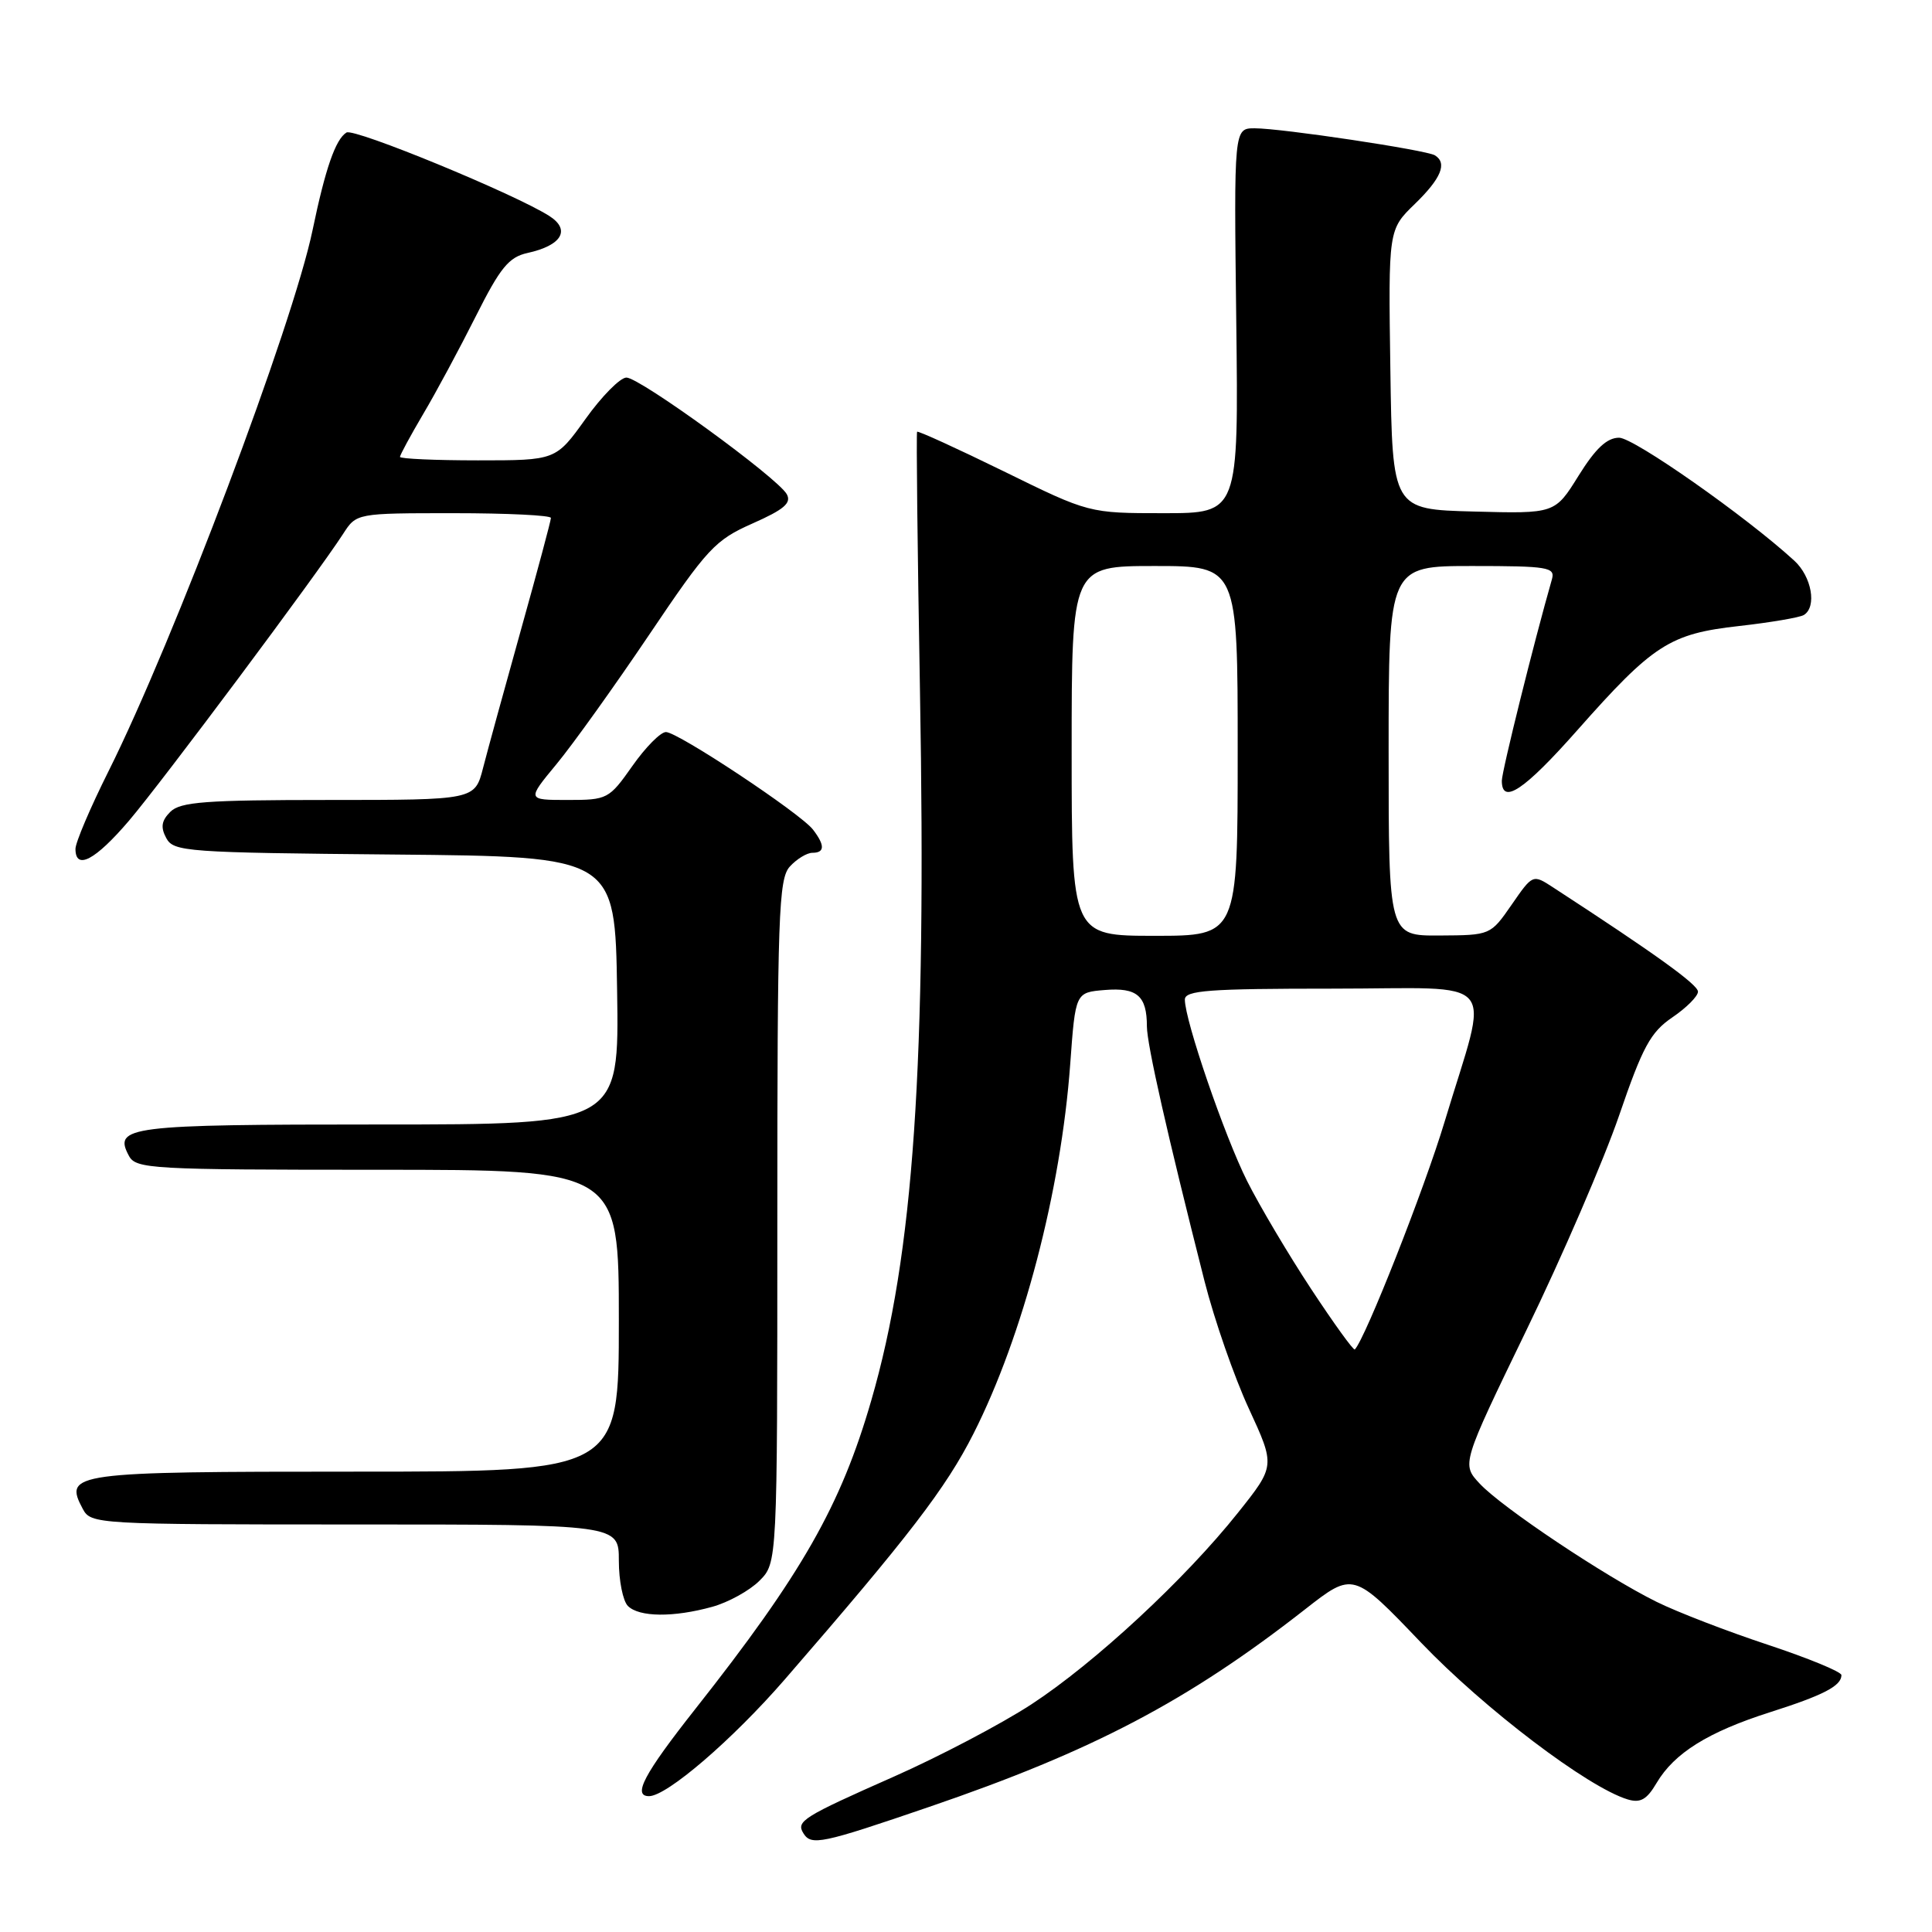 <?xml version="1.0" encoding="UTF-8" standalone="no"?>
<!DOCTYPE svg PUBLIC "-//W3C//DTD SVG 1.1//EN" "http://www.w3.org/Graphics/SVG/1.1/DTD/svg11.dtd" >
<svg xmlns="http://www.w3.org/2000/svg" xmlns:xlink="http://www.w3.org/1999/xlink" version="1.1" viewBox="0 0 256 256">
 <g >
 <path fill="currentColor"
d=" M 123.13 239.42 C 144.83 232.00 157.40 225.39 172.91 213.26 C 179.31 208.25 179.31 208.25 188.31 217.67 C 196.69 226.43 210.39 236.83 215.67 238.43 C 217.36 238.94 218.21 238.46 219.51 236.25 C 221.85 232.29 226.33 229.50 234.50 226.89 C 241.61 224.63 244.00 223.39 244.00 221.96 C 244.00 221.52 239.61 219.72 234.25 217.94 C 228.89 216.17 222.25 213.61 219.50 212.25 C 212.67 208.87 199.03 199.76 196.08 196.60 C 193.66 194.01 193.66 194.01 202.26 176.25 C 207.00 166.49 212.52 153.69 214.54 147.81 C 217.66 138.70 218.70 136.78 221.59 134.81 C 223.46 133.54 224.99 132.01 224.99 131.40 C 225.00 130.47 219.31 126.38 205.80 117.59 C 203.10 115.83 203.10 115.83 200.30 119.88 C 197.50 123.92 197.49 123.92 190.75 123.96 C 184.00 124.00 184.00 124.00 184.00 99.50 C 184.00 75.00 184.00 75.00 195.07 75.00 C 205.13 75.00 206.09 75.16 205.64 76.75 C 203.25 85.10 199.00 102.21 199.00 103.45 C 199.00 106.70 201.97 104.71 209.01 96.75 C 219.07 85.38 221.24 83.98 230.44 82.95 C 234.62 82.48 238.48 81.82 239.02 81.49 C 240.77 80.41 240.06 76.40 237.75 74.29 C 231.36 68.43 216.49 58.00 214.54 58.00 C 212.93 58.00 211.42 59.42 209.17 63.03 C 206.04 68.07 206.04 68.07 195.27 67.78 C 184.50 67.50 184.50 67.50 184.23 48.97 C 183.96 30.43 183.96 30.43 187.48 27.02 C 190.97 23.63 191.80 21.61 190.13 20.58 C 188.99 19.88 169.82 17.00 166.26 17.00 C 163.50 17.00 163.50 17.00 163.81 42.50 C 164.12 68.00 164.12 68.00 154.21 68.00 C 144.30 68.00 144.30 68.00 133.02 62.46 C 126.81 59.42 121.64 57.06 121.52 57.21 C 121.40 57.37 121.57 72.80 121.90 91.50 C 122.78 141.22 121.07 166.19 115.45 185.56 C 111.41 199.52 106.25 208.57 92.10 226.49 C 85.34 235.06 83.78 238.00 86.00 238.00 C 88.36 238.00 97.06 230.52 104.00 222.52 C 120.47 203.53 125.34 197.18 128.99 189.97 C 135.56 176.99 140.58 157.82 141.81 141.00 C 142.50 131.50 142.50 131.50 146.40 131.18 C 150.67 130.83 151.97 131.95 151.97 136.00 C 151.98 138.41 154.67 150.31 159.61 169.78 C 160.91 174.89 163.55 182.48 165.48 186.65 C 168.98 194.24 168.98 194.24 164.05 200.43 C 157.05 209.23 145.06 220.35 136.64 225.85 C 132.68 228.43 124.50 232.73 118.47 235.40 C 106.40 240.74 105.46 241.32 106.45 242.91 C 107.49 244.60 108.82 244.32 123.13 239.42 Z  M 94.38 212.91 C 96.51 212.32 99.32 210.77 100.63 209.46 C 103.00 207.09 103.00 207.09 103.00 161.87 C 103.00 121.20 103.17 116.47 104.65 114.83 C 105.57 113.82 106.92 113.00 107.65 113.00 C 109.30 113.00 109.32 112.00 107.72 109.92 C 106.05 107.76 89.82 97.00 88.24 97.00 C 87.53 97.00 85.53 99.02 83.79 101.50 C 80.70 105.89 80.48 106.00 75.21 106.00 C 69.81 106.00 69.81 106.00 73.74 101.25 C 75.90 98.64 81.42 90.93 86.01 84.12 C 93.74 72.64 94.75 71.56 99.72 69.36 C 103.90 67.51 104.90 66.65 104.25 65.48 C 103.02 63.29 84.77 50.02 83.00 50.03 C 82.17 50.04 79.73 52.51 77.58 55.52 C 73.65 61.00 73.65 61.00 63.33 61.00 C 57.65 61.00 53.00 60.79 53.00 60.54 C 53.00 60.29 54.38 57.74 56.07 54.87 C 57.77 52.01 60.90 46.18 63.04 41.92 C 66.29 35.45 67.42 34.07 69.90 33.52 C 74.42 32.53 75.65 30.47 72.82 28.64 C 68.33 25.75 46.92 16.93 45.91 17.56 C 44.46 18.45 43.11 22.34 41.42 30.48 C 38.81 43.05 23.04 84.87 14.36 102.23 C 11.96 107.03 10.00 111.64 10.00 112.48 C 10.00 115.37 12.63 113.98 17.09 108.75 C 21.49 103.58 41.99 76.12 45.46 70.75 C 47.23 68.00 47.23 68.00 60.12 68.00 C 67.20 68.00 73.00 68.28 73.00 68.63 C 73.00 68.98 71.22 75.62 69.05 83.38 C 66.88 91.15 64.61 99.41 64.01 101.75 C 62.92 106.00 62.92 106.00 43.53 106.00 C 27.25 106.00 23.89 106.25 22.57 107.57 C 21.39 108.75 21.26 109.62 22.03 111.05 C 23.00 112.86 24.65 112.98 52.28 113.23 C 81.50 113.50 81.50 113.50 81.77 131.25 C 82.05 149.00 82.05 149.00 50.22 149.00 C 16.96 149.00 14.99 149.25 17.08 153.15 C 18.01 154.89 19.98 155.00 50.04 155.00 C 82.00 155.00 82.00 155.00 82.00 175.00 C 82.00 195.00 82.00 195.00 47.12 195.00 C 9.53 195.00 8.41 195.15 10.97 199.94 C 12.05 201.96 12.73 202.00 47.04 202.00 C 82.00 202.00 82.00 202.00 82.00 206.80 C 82.00 209.44 82.54 212.14 83.20 212.80 C 84.69 214.29 89.26 214.33 94.38 212.91 Z  M 173.74 170.81 C 170.73 166.24 166.91 159.80 165.25 156.50 C 162.26 150.54 157.00 135.22 157.00 132.45 C 157.00 131.23 160.15 131.00 176.58 131.00 C 199.15 131.00 197.37 128.88 191.42 148.63 C 188.73 157.57 180.90 177.41 179.52 178.81 C 179.35 178.98 176.75 175.38 173.74 170.81 Z  M 142.00 99.50 C 142.00 75.00 142.00 75.00 153.00 75.00 C 164.00 75.00 164.00 75.00 164.00 99.50 C 164.00 124.00 164.00 124.00 153.00 124.00 C 142.00 124.00 142.00 124.00 142.00 99.50 Z "/>
</g>
</svg>
